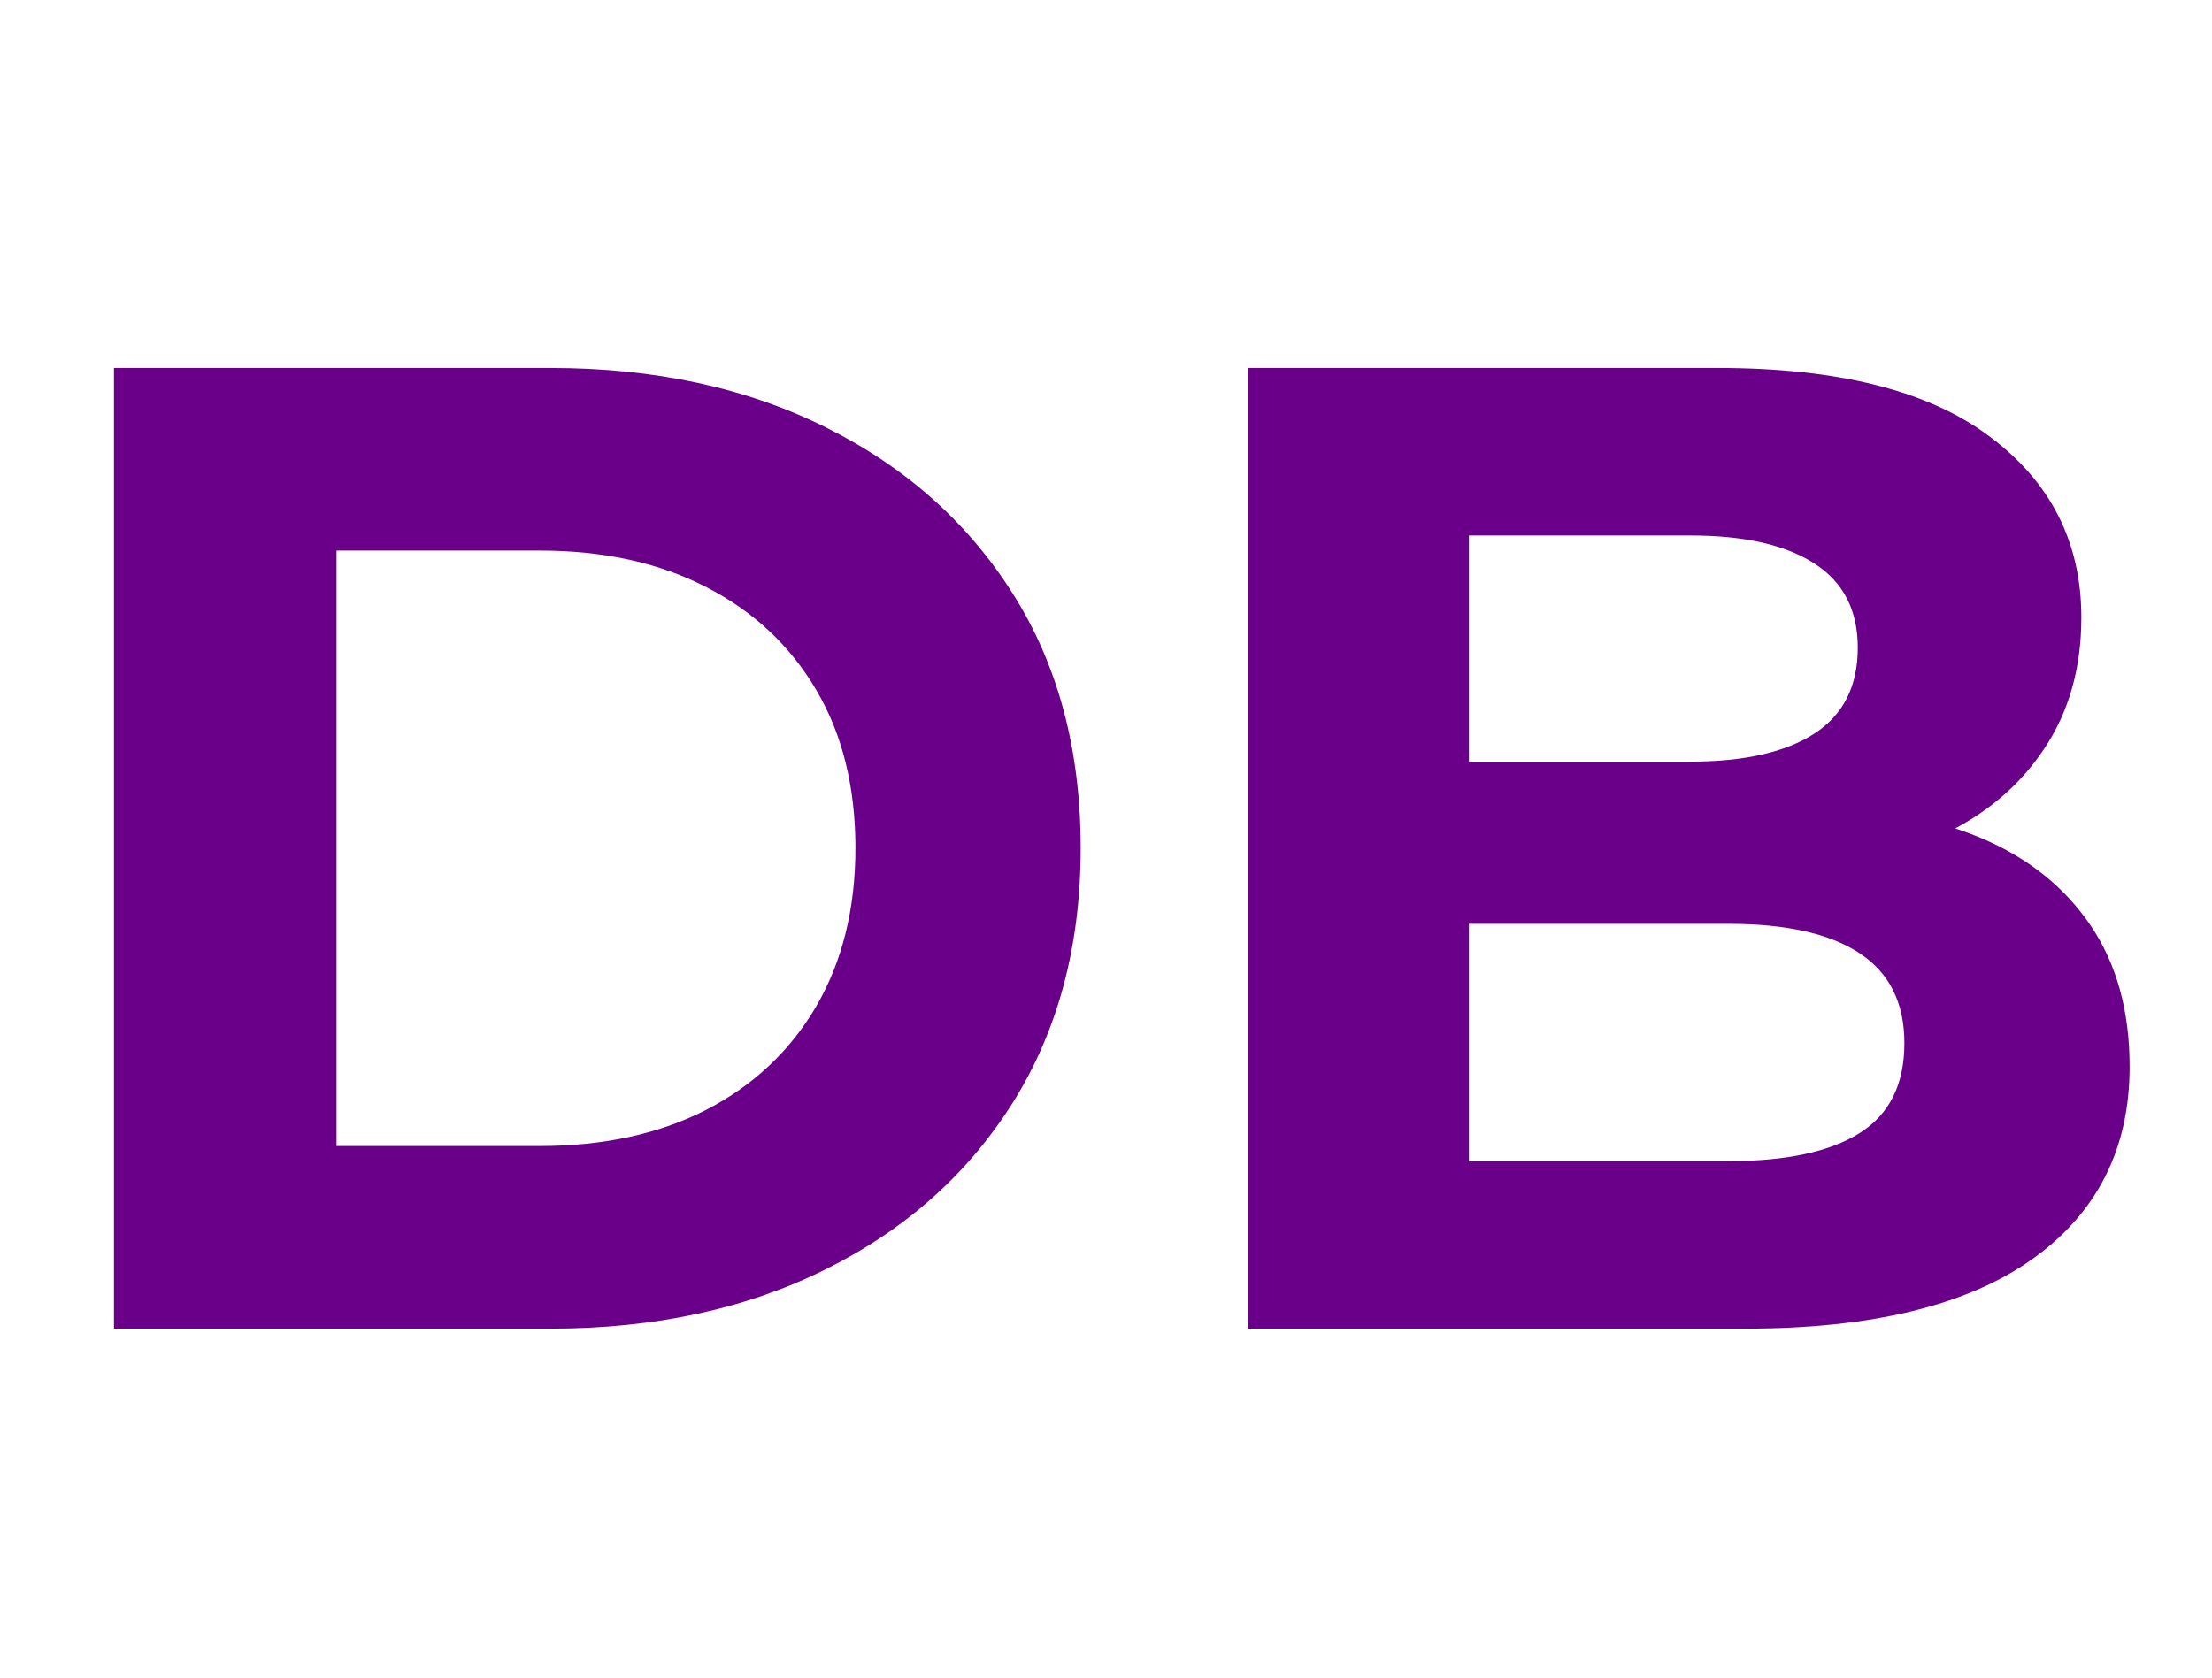 <?xml version="1.0" encoding="utf-8"?>
<svg width="29" height="22" viewBox="0 0 29 22" fill="none" xmlns="http://www.w3.org/2000/svg">
  <path d="M1.494 4.825L1.494 17.424L7.216 17.424Q9.268 17.424 10.832 16.642Q12.401 15.86 13.285 14.449Q14.168 13.034 14.168 11.122Q14.168 9.197 13.285 7.796Q12.401 6.389 10.832 5.607Q9.268 4.825 7.216 4.825L1.494 4.825ZM7.075 15.029L4.412 15.029L4.412 7.22L7.075 7.22Q8.332 7.22 9.259 7.699Q10.187 8.174 10.701 9.048Q11.215 9.918 11.215 11.122Q11.215 12.313 10.701 13.197Q10.187 14.075 9.259 14.554Q8.332 15.029 7.075 15.029ZM16.362 4.825L16.362 17.424L22.879 17.424Q25.362 17.424 26.641 16.514Q27.92 15.605 27.92 13.988Q27.92 12.889 27.406 12.133Q26.891 11.377 25.973 10.99Q25.807 10.921 25.633 10.864Q26.364 10.474 26.799 9.821Q27.287 9.092 27.287 8.099Q27.287 6.622 26.087 5.726Q24.892 4.825 22.519 4.825L16.362 4.825ZM22.664 15.227L19.258 15.227L19.258 12.115L22.664 12.115Q23.798 12.115 24.382 12.502Q24.967 12.889 24.967 13.68Q24.967 14.489 24.382 14.858Q23.798 15.227 22.664 15.227ZM19.258 9.988L19.258 7.022L22.159 7.022Q23.222 7.022 23.789 7.391Q24.356 7.756 24.356 8.494Q24.356 9.25 23.789 9.619Q23.222 9.988 22.159 9.988L19.258 9.988Z" fill="#6A008A" />
</svg>